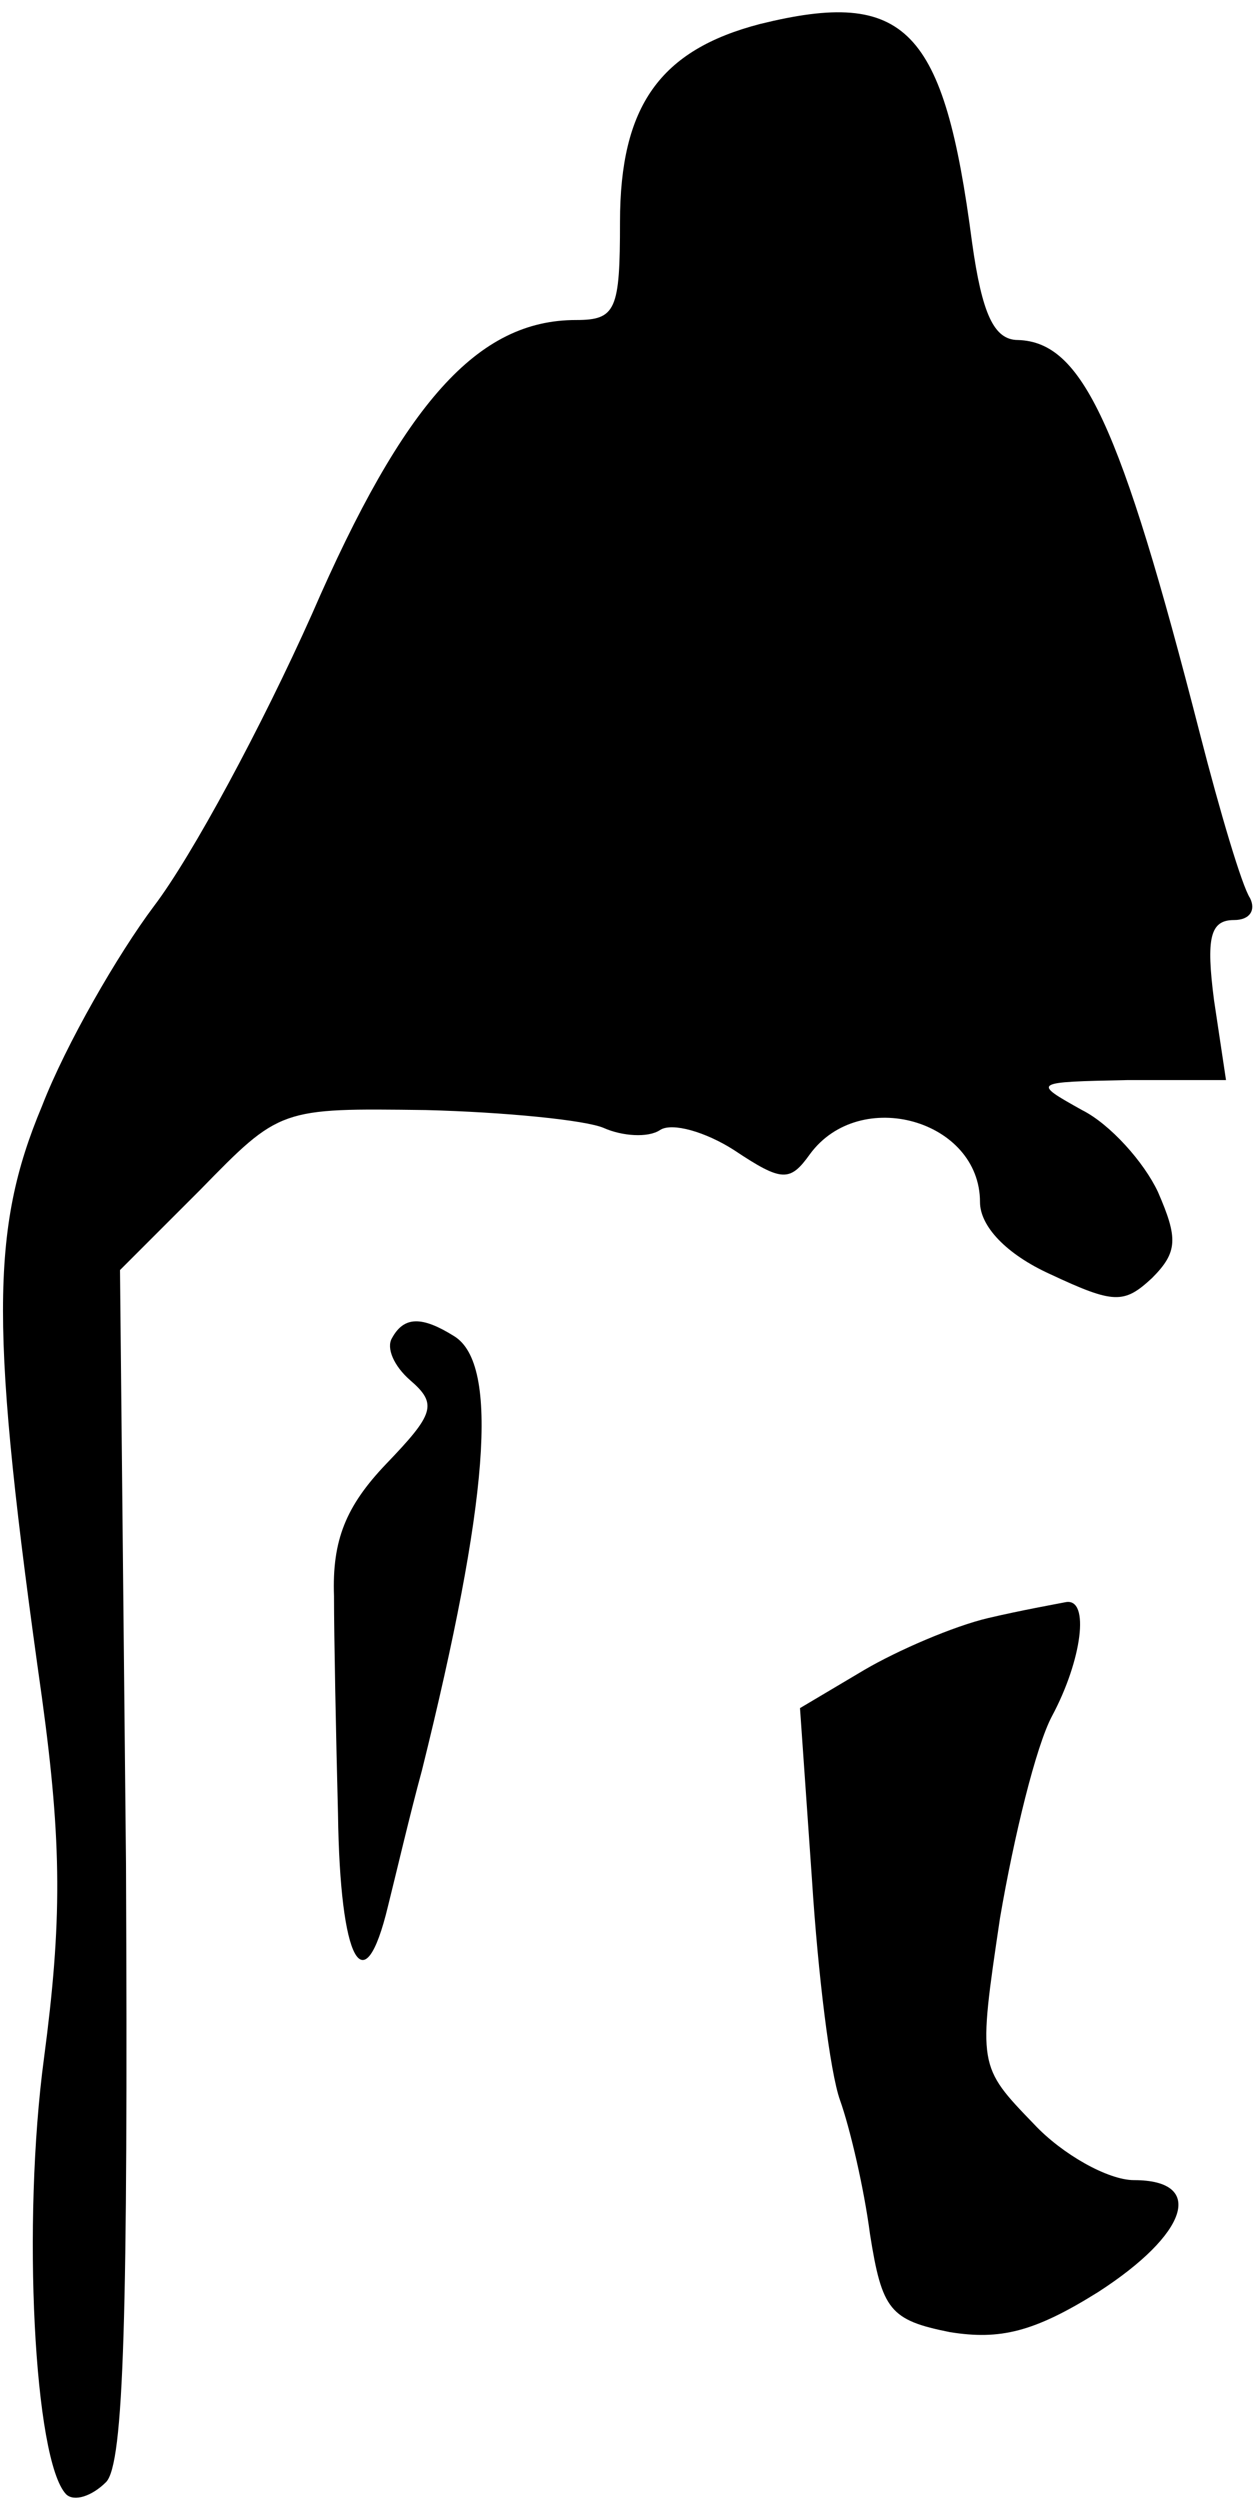 <?xml version="1.0" standalone="no"?>
<!DOCTYPE svg PUBLIC "-//W3C//DTD SVG 20010904//EN"
 "http://www.w3.org/TR/2001/REC-SVG-20010904/DTD/svg10.dtd">
<svg version="1.0" xmlns="http://www.w3.org/2000/svg"
 width="63pt" height="125pt" viewBox="0 0 63 125"
 preserveAspectRatio="xMidYMid meet">
<g transform="translate(0,125) scale(0.1,-0.1)"
fill="#000000" stroke="none">
<path fill="#000000" stroke="none" d="M380 1238 c-50 -13 -70 -41 -70 -99 0
-44 -2 -49 -22 -49 -49 0 -86 -41 -132 -147 -25 -56 -60 -121 -79 -146 -18
-24 -44 -69 -56 -100 -26 -62 -26 -112 0 -296 10 -73 10 -112 1 -180 -11 -82
-5 -201 11 -218 4 -4 13 -1 20 6 9 9 11 84 10 309 l-3 297 40 40 c40 41 40 41
113 40 39 -1 80 -5 89 -9 9 -4 22 -5 28 -1 6 4 23 -1 37 -10 24 -16 28 -16 38
-2 25 34 85 17 85 -24 0 -12 13 -26 35 -36 32 -15 37 -15 51 -2 13 13 13 20 3
43 -7 15 -24 34 -38 41 -25 14 -25 14 23 15 l49 0 -6 40 c-4 31 -2 40 10 40 8
0 11 5 8 11 -4 6 -15 43 -25 82 -40 156 -59 196 -91 197 -12 0 -18 13 -23 49
-14 107 -33 127 -106 109z"/>
<path fill="#000000" stroke="none" d="M196 581 c-3 -5 1 -14 9 -21 14 -12 12
-17 -12 -42 -20 -21 -27 -38 -26 -66 0 -20 1 -70 2 -109 1 -74 13 -96 25 -46
4 16 11 46 17 68 33 133 39 203 16 217 -16 10 -25 10 -31 -1z"/>
<path fill="#000000" stroke="none" d="M494 441 c-17 -4 -45 -16 -62 -26 l-32
-19 6 -86 c3 -47 9 -96 14 -110 5 -14 12 -44 15 -67 6 -38 10 -43 40 -49 25
-4 42 0 74 20 45 29 54 56 18 56 -13 0 -36 13 -50 28 -28 29 -28 29 -17 103 7
41 18 86 26 101 15 28 19 59 7 57 -5 -1 -22 -4 -39 -8z"/>
</g>
</svg>
